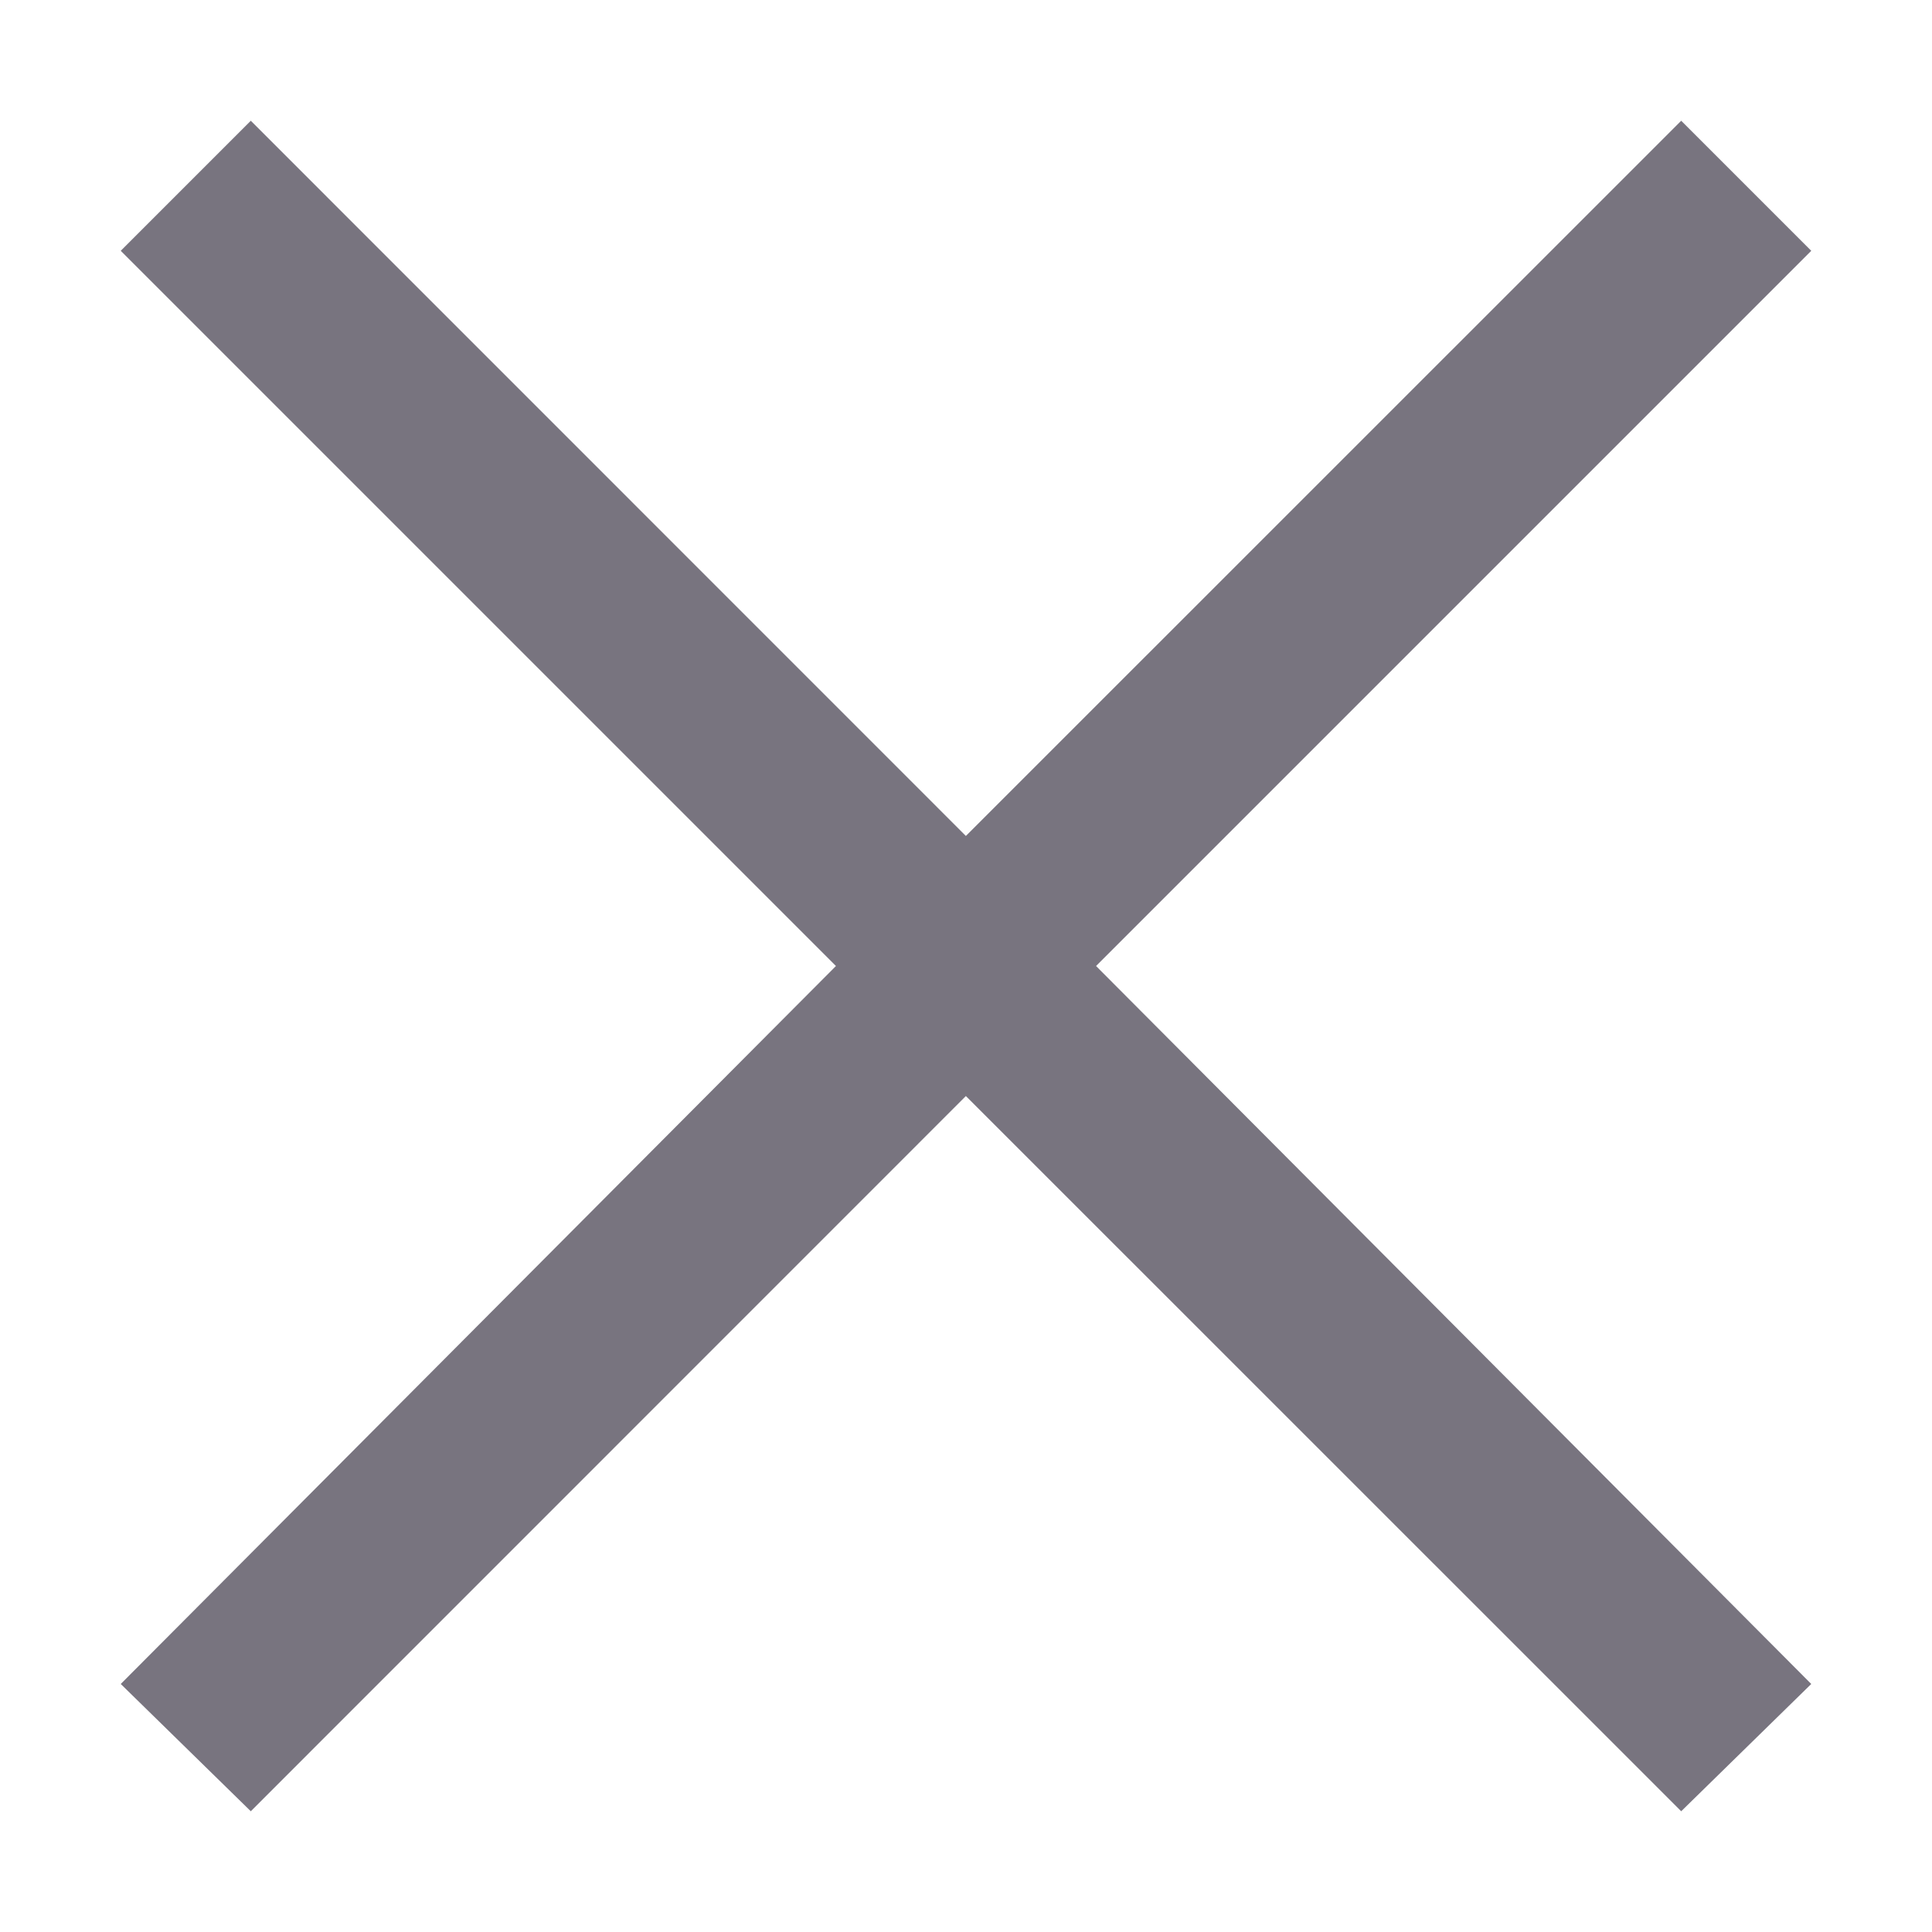 <?xml version="1.0" encoding="UTF-8"?>
<svg width="16px" height="16px" viewBox="0 0 16 16" version="1.1" xmlns="http://www.w3.org/2000/svg" xmlns:xlink="http://www.w3.org/1999/xlink">
    <!-- Generator: Sketch 48.1 (47250) - http://www.bohemiancoding.com/sketch -->
    <title>close</title>
    <desc>Created with Sketch.</desc>
    <defs></defs>
    <g id="top" stroke="none" stroke-width="1" fill="none" fill-rule="evenodd" transform="translate(-12, -34)">
        <g>
            <rect id="Rectangle-4" fill="#FFFFFF" x="0" y="0" width="375" height="64"></rect>
            <g id="close" transform="translate(8, 30)">
                <polygon id="Page-1" fill="#433E4D" opacity="0.72" points="17.923 5 11.999 10.923 6.077 5 5 6.077 10.923 12 5 17.946 6.077 19 11.999 13.077 17.923 19 19 17.946 13.077 12 19 6.077"></polygon>
                <rect id="Rectangle" fill="#FFFFFF" opacity="0.01" x="0" y="0" width="24" height="24"></rect>
            </g>
        </g>
    </g>
</svg>